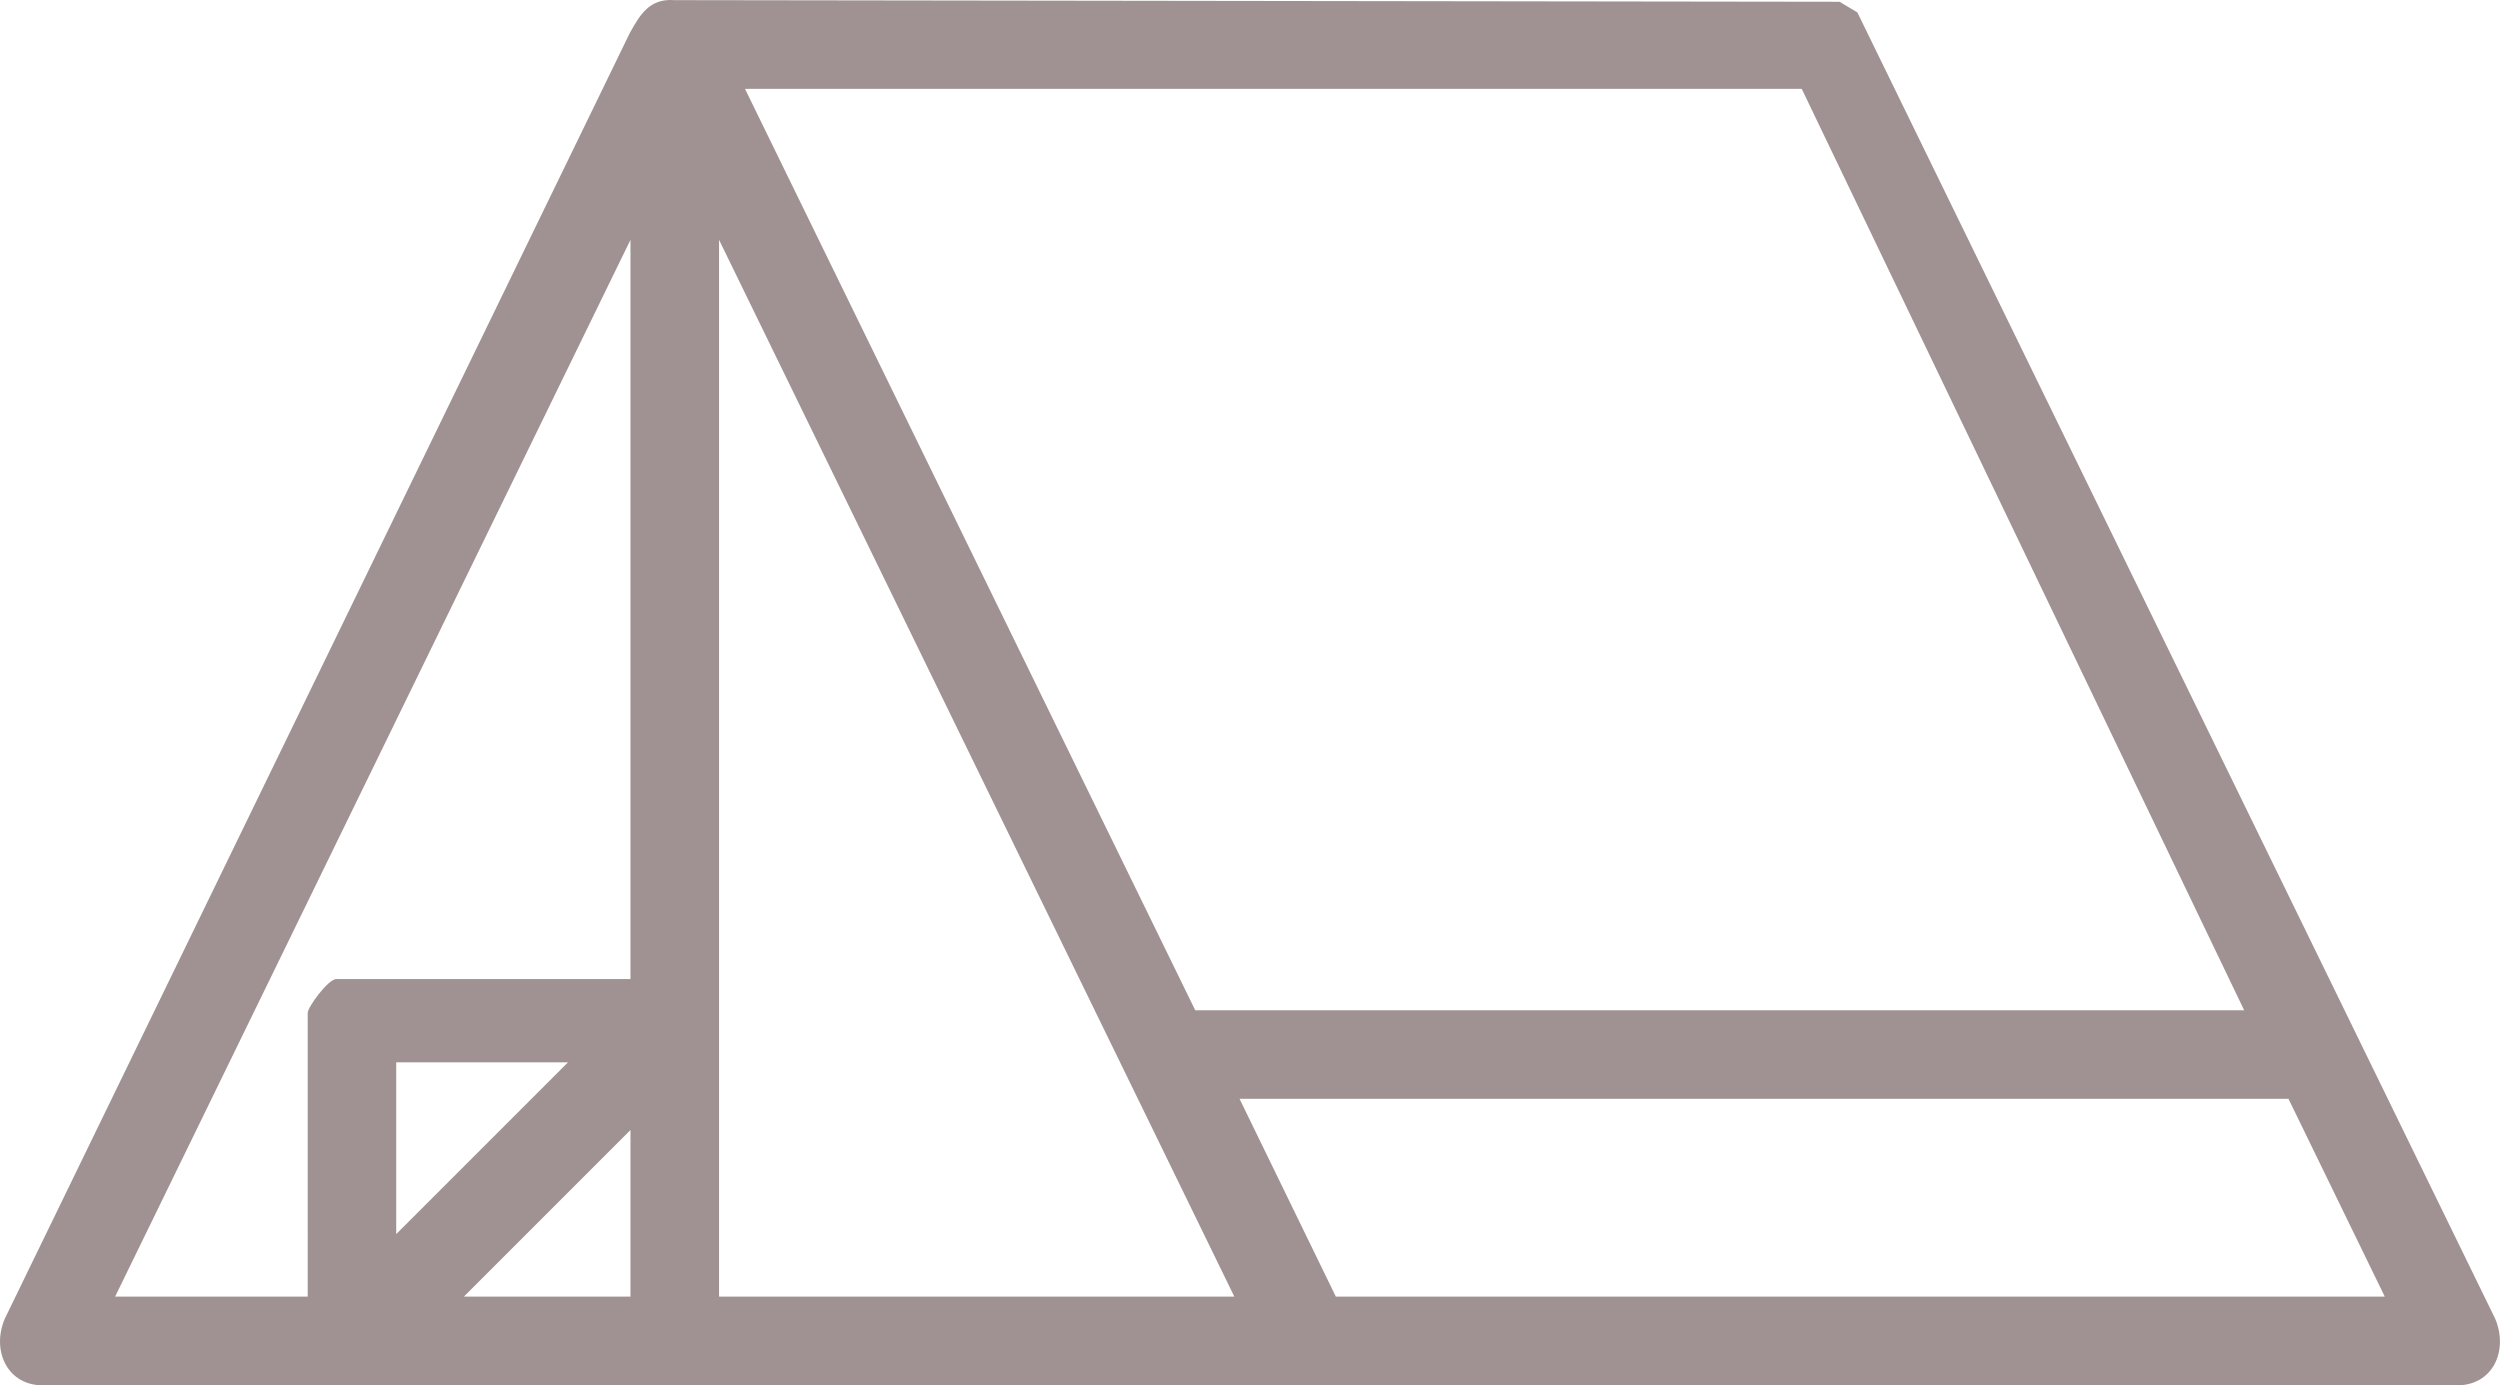 <svg xmlns="http://www.w3.org/2000/svg" width="108.275" height="60"><path fill="#a09292" d="m80.442.537 27.626 56.581c.587 1.4-.12 2.931-1.73 2.88H1.934c-1.6.053-2.318-1.481-1.729-2.88L27.27 1.443c.459-.826.863-1.518 1.945-1.437l50.456.071Zm-2.409 3.312H32.266l19.5 39.906h45.429ZM27.306 42.402V10.387L4.986 56.155h8.341V43.868c0-.256.89-1.466 1.24-1.466Zm26.152 13.753L31.142 10.387v45.768ZM24.6 46.009h-7.44v7.44Zm78.684 10.146-4.171-8.567H53.684l4.171 8.567Zm-75.978 0V48.94l-7.215 7.215Z" data-name="Path 17674"/></svg>
